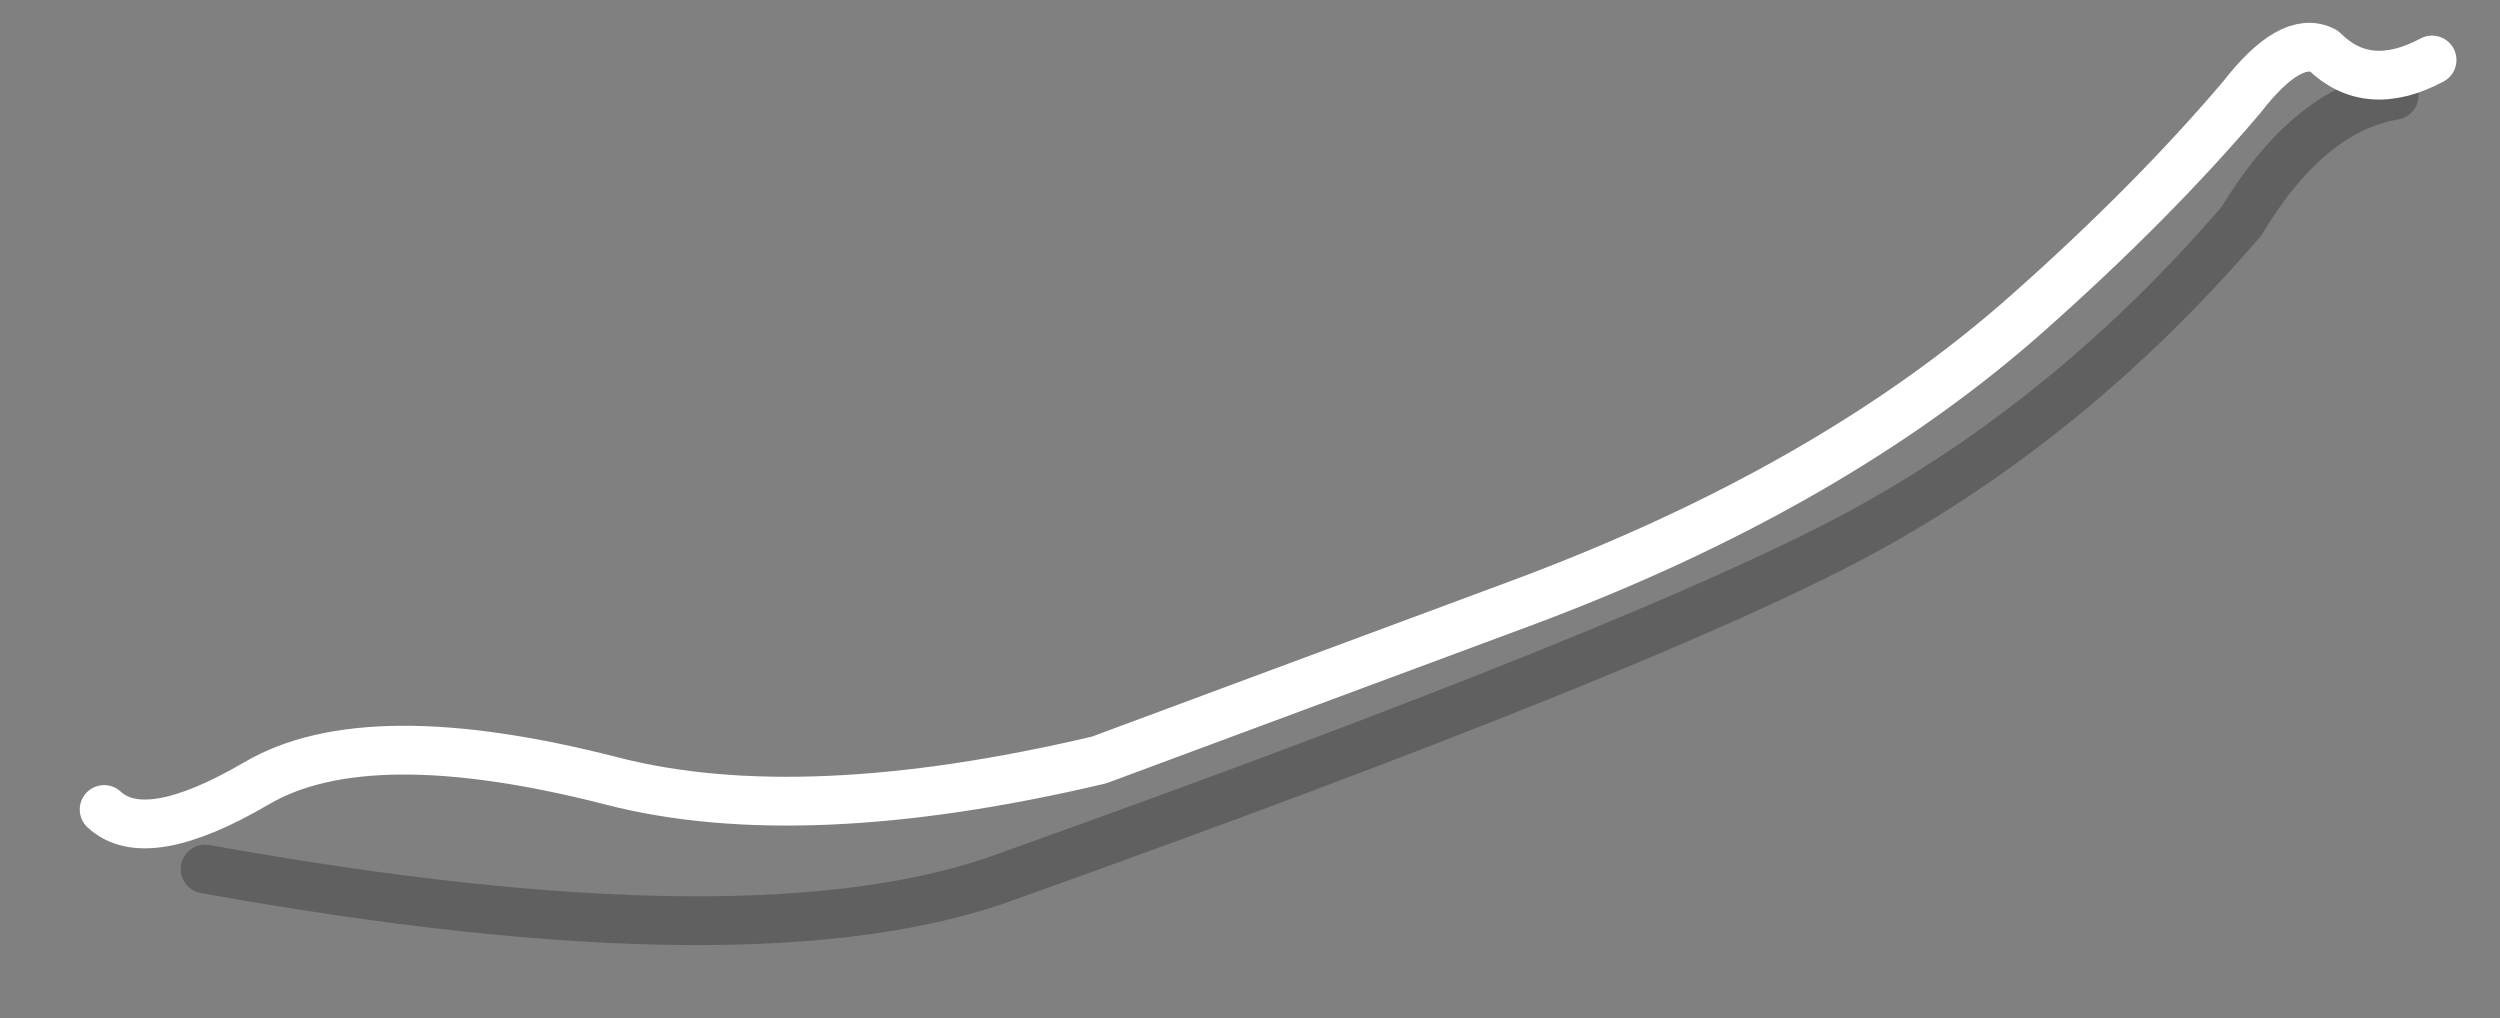 <?xml version="1.0" encoding="utf-8"?>
<!-- Generator: Adobe Illustrator 16.0.0, SVG Export Plug-In . SVG Version: 6.00 Build 0)  -->
<!DOCTYPE svg PUBLIC "-//W3C//DTD SVG 1.1//EN" "http://www.w3.org/Graphics/SVG/1.1/DTD/svg11.dtd">
<svg version="1.1" id="Layer_1" xmlns="http://www.w3.org/2000/svg" xmlns:xlink="http://www.w3.org/1999/xlink" x="0px" y="0px"
	 width="205px" height="83.5px" viewBox="0 0 205 83.5" enable-background="new 0 0 205 83.5" xml:space="preserve">
<rect x="0" y="0" width="205" height="83.5" fill="#808080" stroke="none"/>
<g>
	<g>
		
			<path fill-rule="evenodd" clip-rule="evenodd" fill="none" stroke="#000000" stroke-width="4" stroke-linecap="round" stroke-linejoin="round" stroke-miterlimit="3" stroke-opacity="0.247" d="
			M16.82,71.26c30.38,5.48,52.42,5.65,66.1,0.49c34.69-12.4,57.86-21.73,69.52-27.99c11.66-6.31,22.11-14.86,31.37-25.64
			c3.65-6.06,7.82-9.5,12.51-10.3"/>
	</g>
	<g>
		
			<path fill-rule="evenodd" clip-rule="evenodd" fill="none" stroke="#FFFFFF" stroke-width="4" stroke-linecap="round" stroke-linejoin="round" stroke-miterlimit="3" d="
			M8.54,66.38c2.27,2.11,6.44,1.4,12.5-2.15c6.06-3.56,15.77-3.62,29.13-0.19c10.39,2.68,23.71,2.11,39.95-1.72
			c6.07-2.25,17.59-6.53,34.56-12.84c16.97-6.31,30.85-14.26,41.64-23.85c6.81-6.04,12.64-11.93,17.5-17.65
			c2.69-3.47,4.94-4.75,6.73-3.81c2.39,2.38,5.35,2.63,8.88,0.75"/>
	</g>
</g>
</svg>
